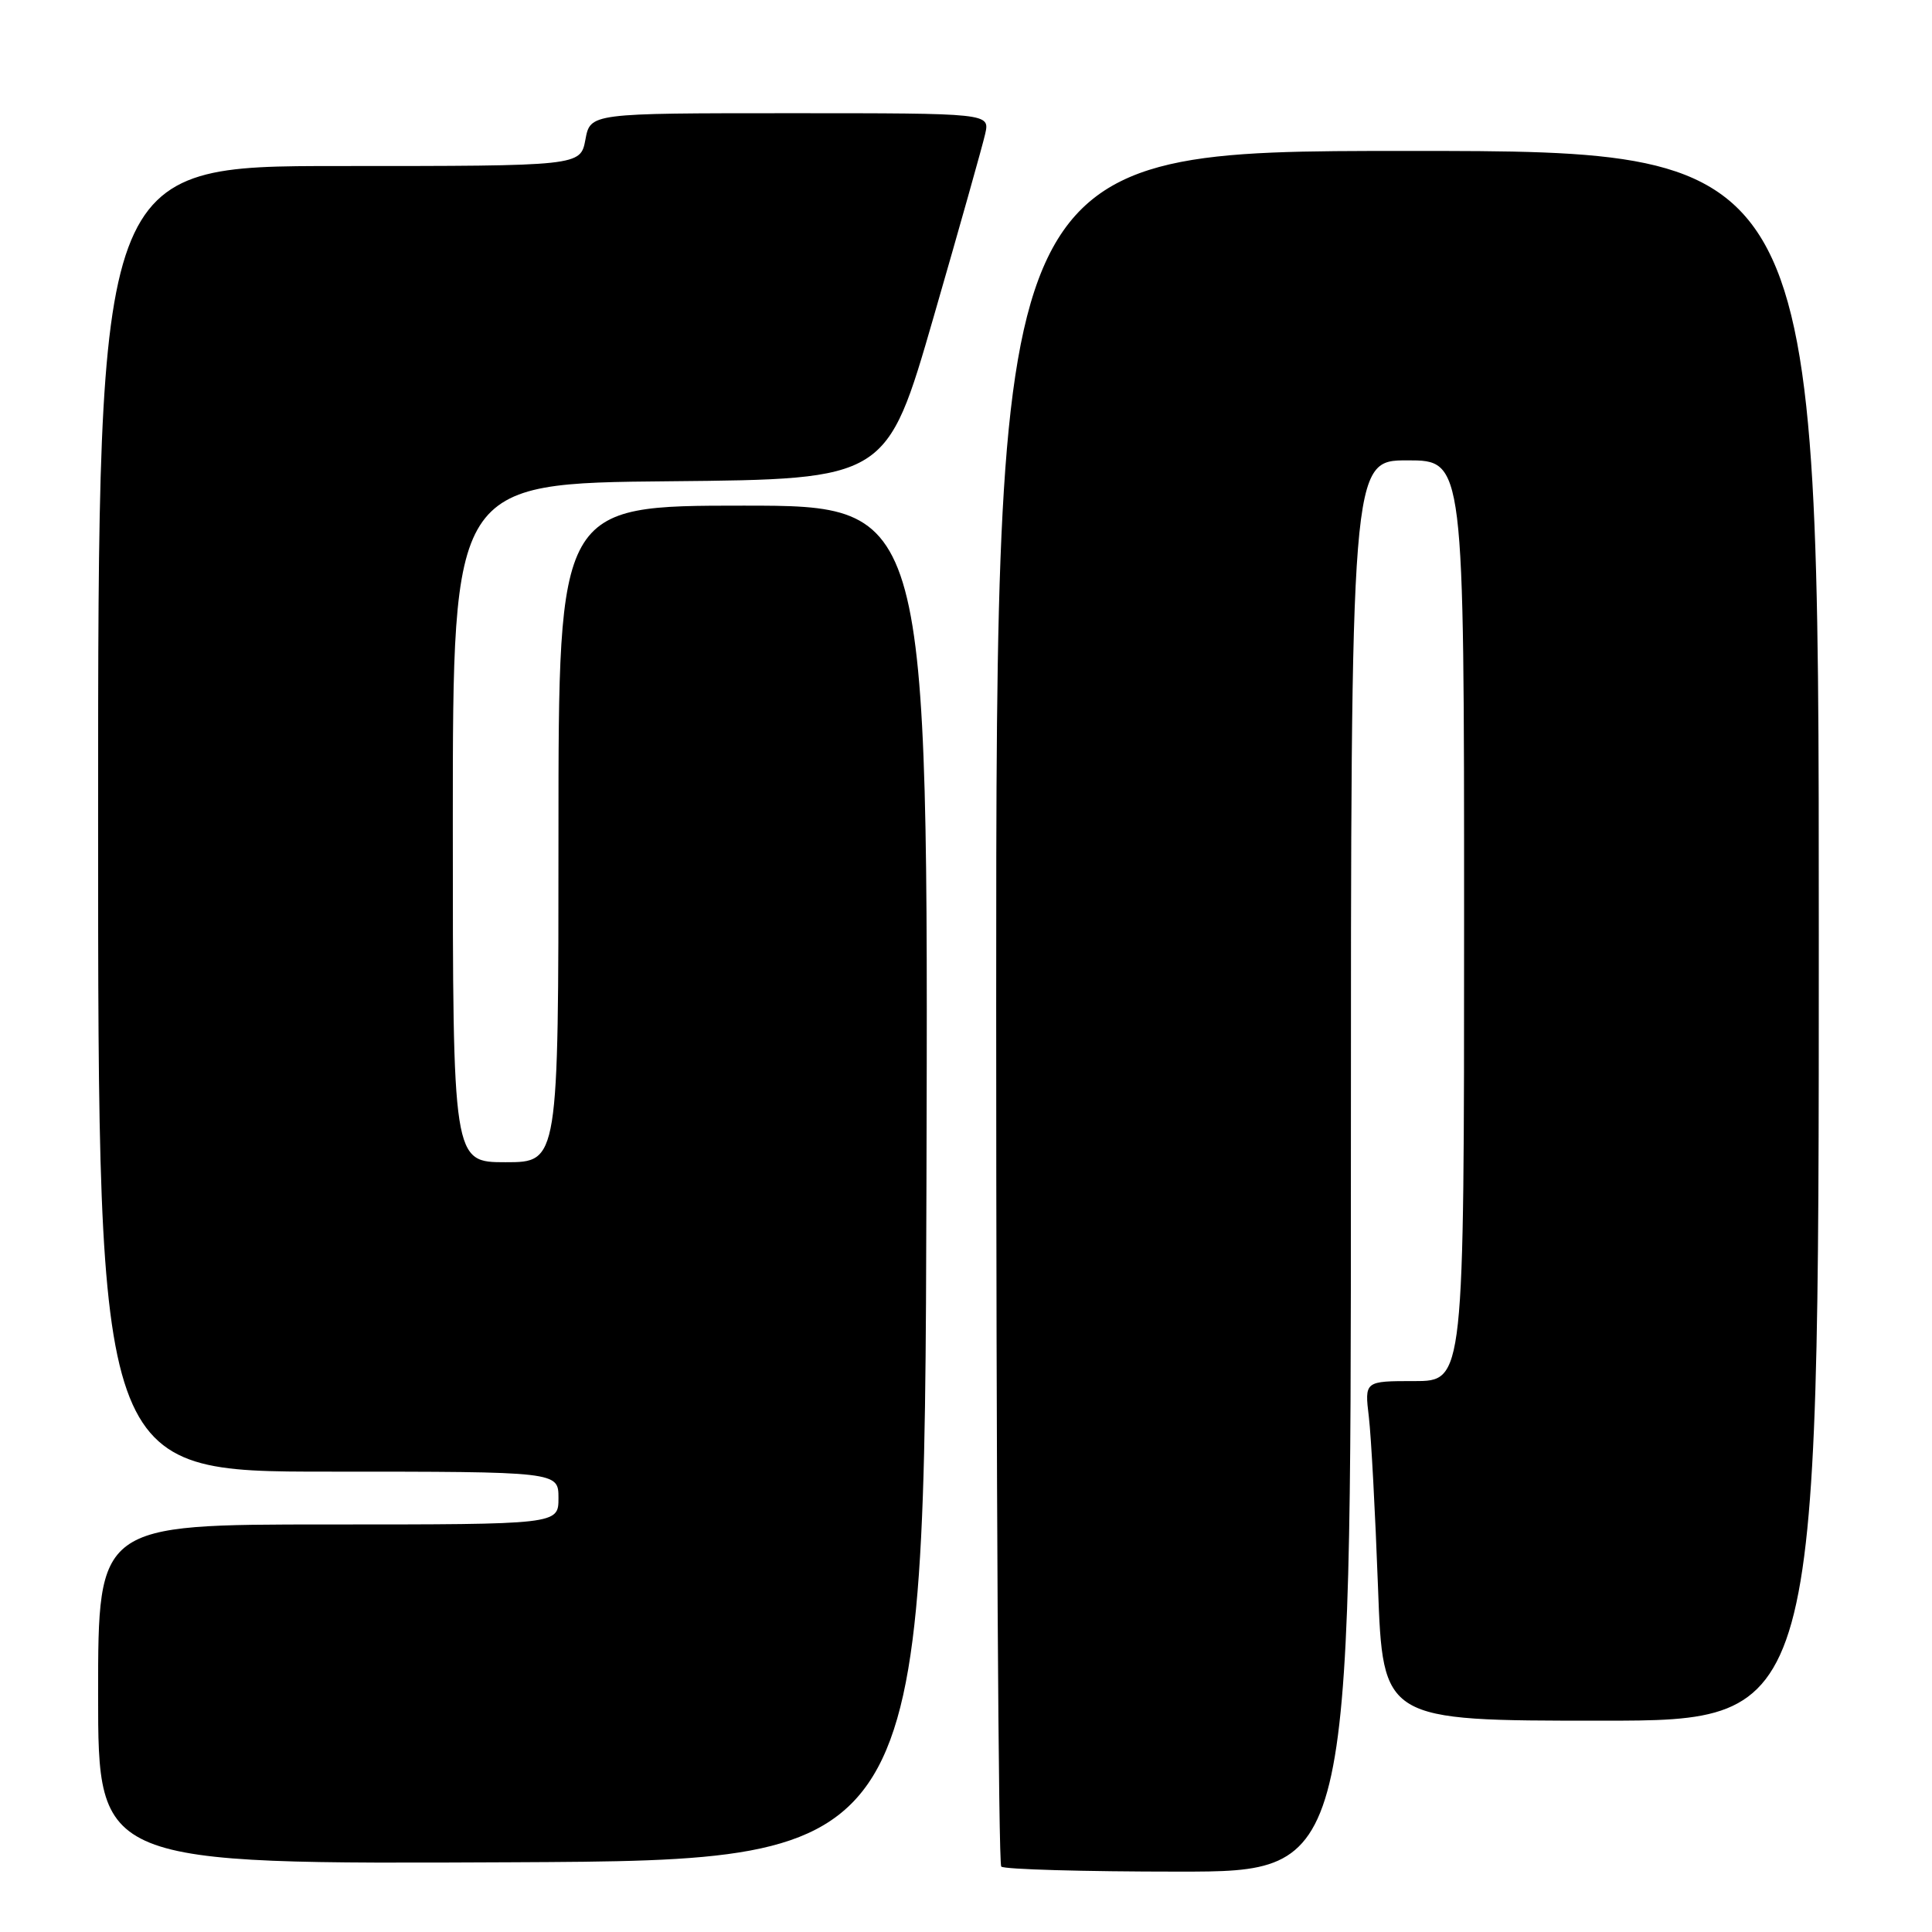 <?xml version="1.0" encoding="UTF-8" standalone="no"?>
<!DOCTYPE svg PUBLIC "-//W3C//DTD SVG 1.1//EN" "http://www.w3.org/Graphics/SVG/1.1/DTD/svg11.dtd" >
<svg xmlns="http://www.w3.org/2000/svg" xmlns:xlink="http://www.w3.org/1999/xlink" version="1.1" viewBox="0 0 256 256">
 <g >
 <path fill="currentColor"
d=" M 179.00 154.50 C 179.00 61.00 179.00 61.00 186.50 61.00 C 194.00 61.00 194.00 61.00 194.00 122.00 C 194.00 183.00 194.00 183.00 187.41 183.00 C 180.81 183.00 180.81 183.00 181.38 187.75 C 181.69 190.36 182.23 200.49 182.59 210.25 C 183.24 228.00 183.24 228.00 212.12 228.00 C 241.00 228.00 241.00 228.00 241.00 124.00 C 241.00 20.00 241.00 20.00 186.50 20.00 C 132.00 20.00 132.00 20.00 132.00 133.33 C 132.00 195.67 132.30 246.97 132.67 247.33 C 133.03 247.70 143.61 248.00 156.17 248.00 C 179.00 248.00 179.00 248.00 179.00 154.50 Z  M 122.76 156.75 C 123.01 67.00 123.01 67.00 98.51 67.00 C 74.00 67.00 74.00 67.00 74.00 110.50 C 74.00 154.00 74.00 154.00 67.00 154.00 C 60.00 154.00 60.00 154.00 60.00 109.02 C 60.00 64.03 60.00 64.03 88.75 63.77 C 117.50 63.50 117.50 63.50 123.71 42.00 C 127.13 30.17 130.20 19.26 130.54 17.75 C 131.16 15.00 131.16 15.00 104.69 15.00 C 78.22 15.00 78.22 15.00 77.57 18.50 C 76.91 22.00 76.91 22.00 44.95 22.00 C 13.00 22.00 13.00 22.00 13.00 108.50 C 13.00 195.00 13.00 195.00 43.50 195.00 C 74.00 195.00 74.00 195.00 74.00 198.50 C 74.00 202.00 74.00 202.00 43.50 202.00 C 13.00 202.00 13.00 202.00 13.00 224.51 C 13.00 247.02 13.00 247.02 67.75 246.76 C 122.50 246.50 122.50 246.50 122.76 156.75 Z "/>
</g>
</svg>